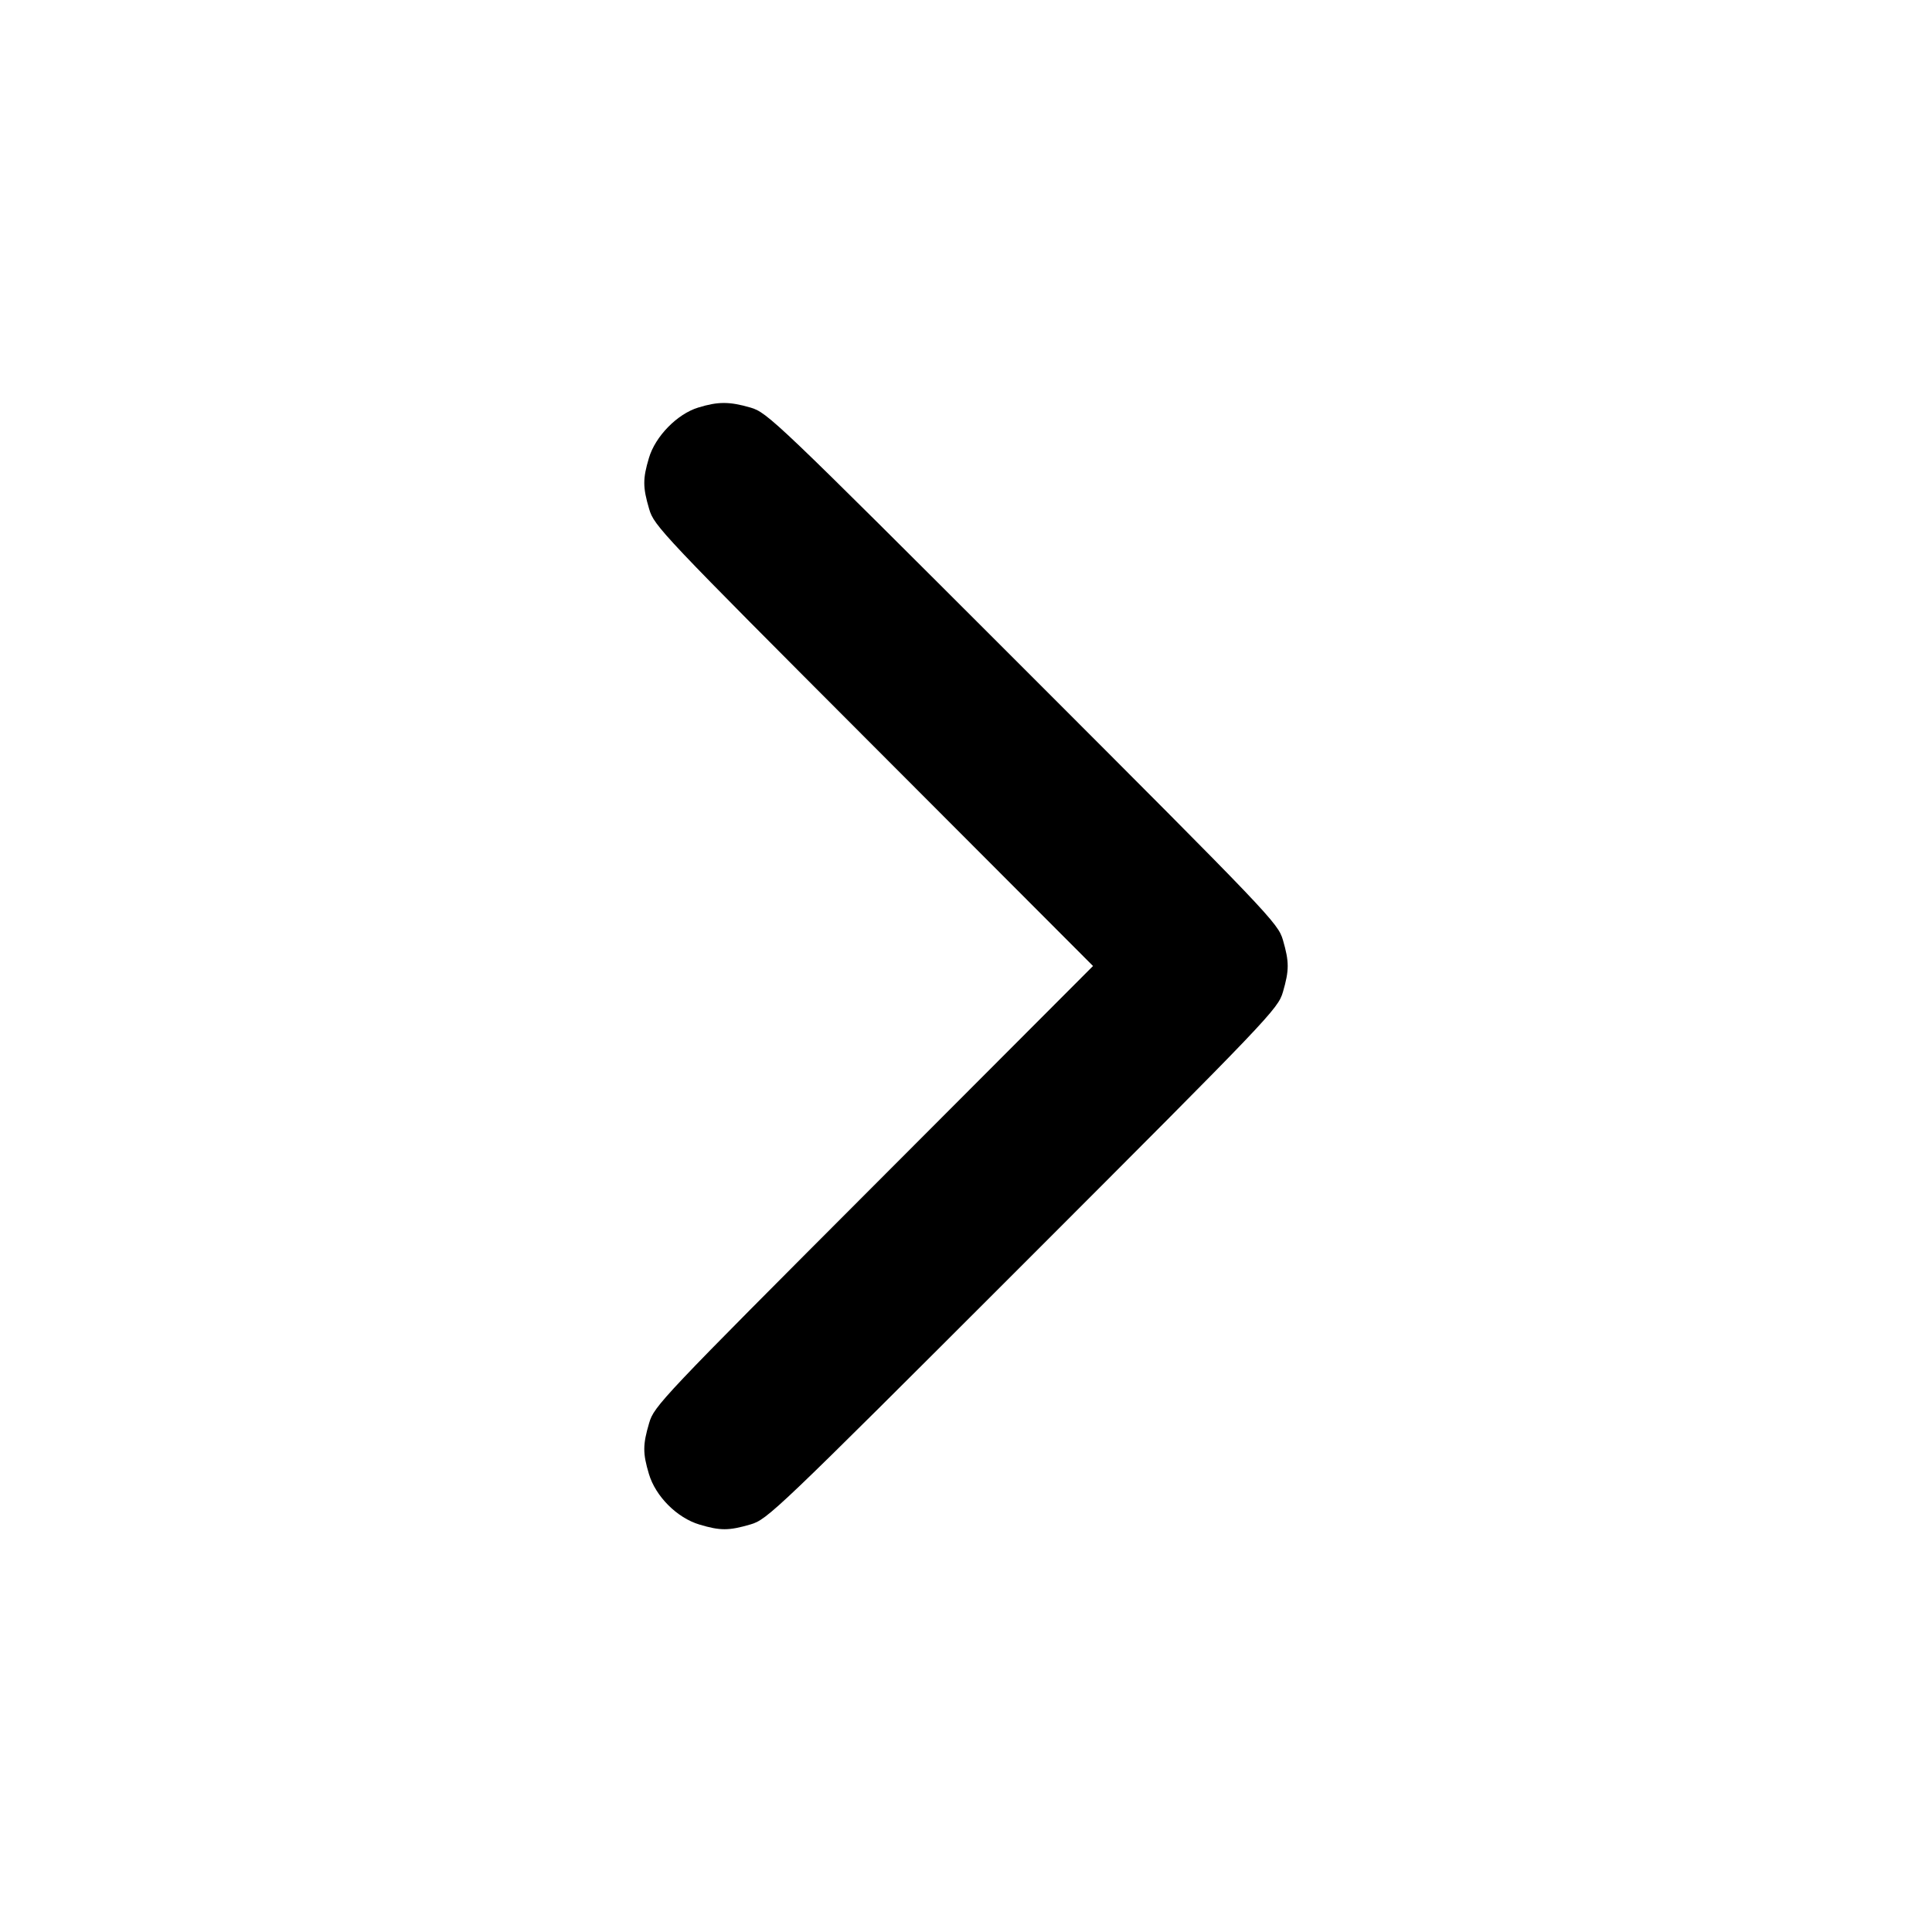 <svg width="24" height="24" fill="none" xmlns="http://www.w3.org/2000/svg"><path d="M8.673 5.063c-.261.08-.533.358-.612.627-.077.258-.077.362.003.633.061.21.151.305 2.789 2.947L13.578 12l-2.725 2.73c-2.638 2.642-2.728 2.737-2.789 2.947-.08.271-.08.375-.003.633.083.279.35.546.629.629.258.077.362.077.633-.002.211-.062.306-.153 3.384-3.23 3.077-3.078 3.168-3.173 3.23-3.384.079-.272.079-.374 0-.646-.062-.211-.153-.306-3.23-3.384-3.078-3.077-3.173-3.168-3.384-3.23-.262-.076-.403-.076-.65 0" fill-rule="evenodd" fill="#000"/></svg>
